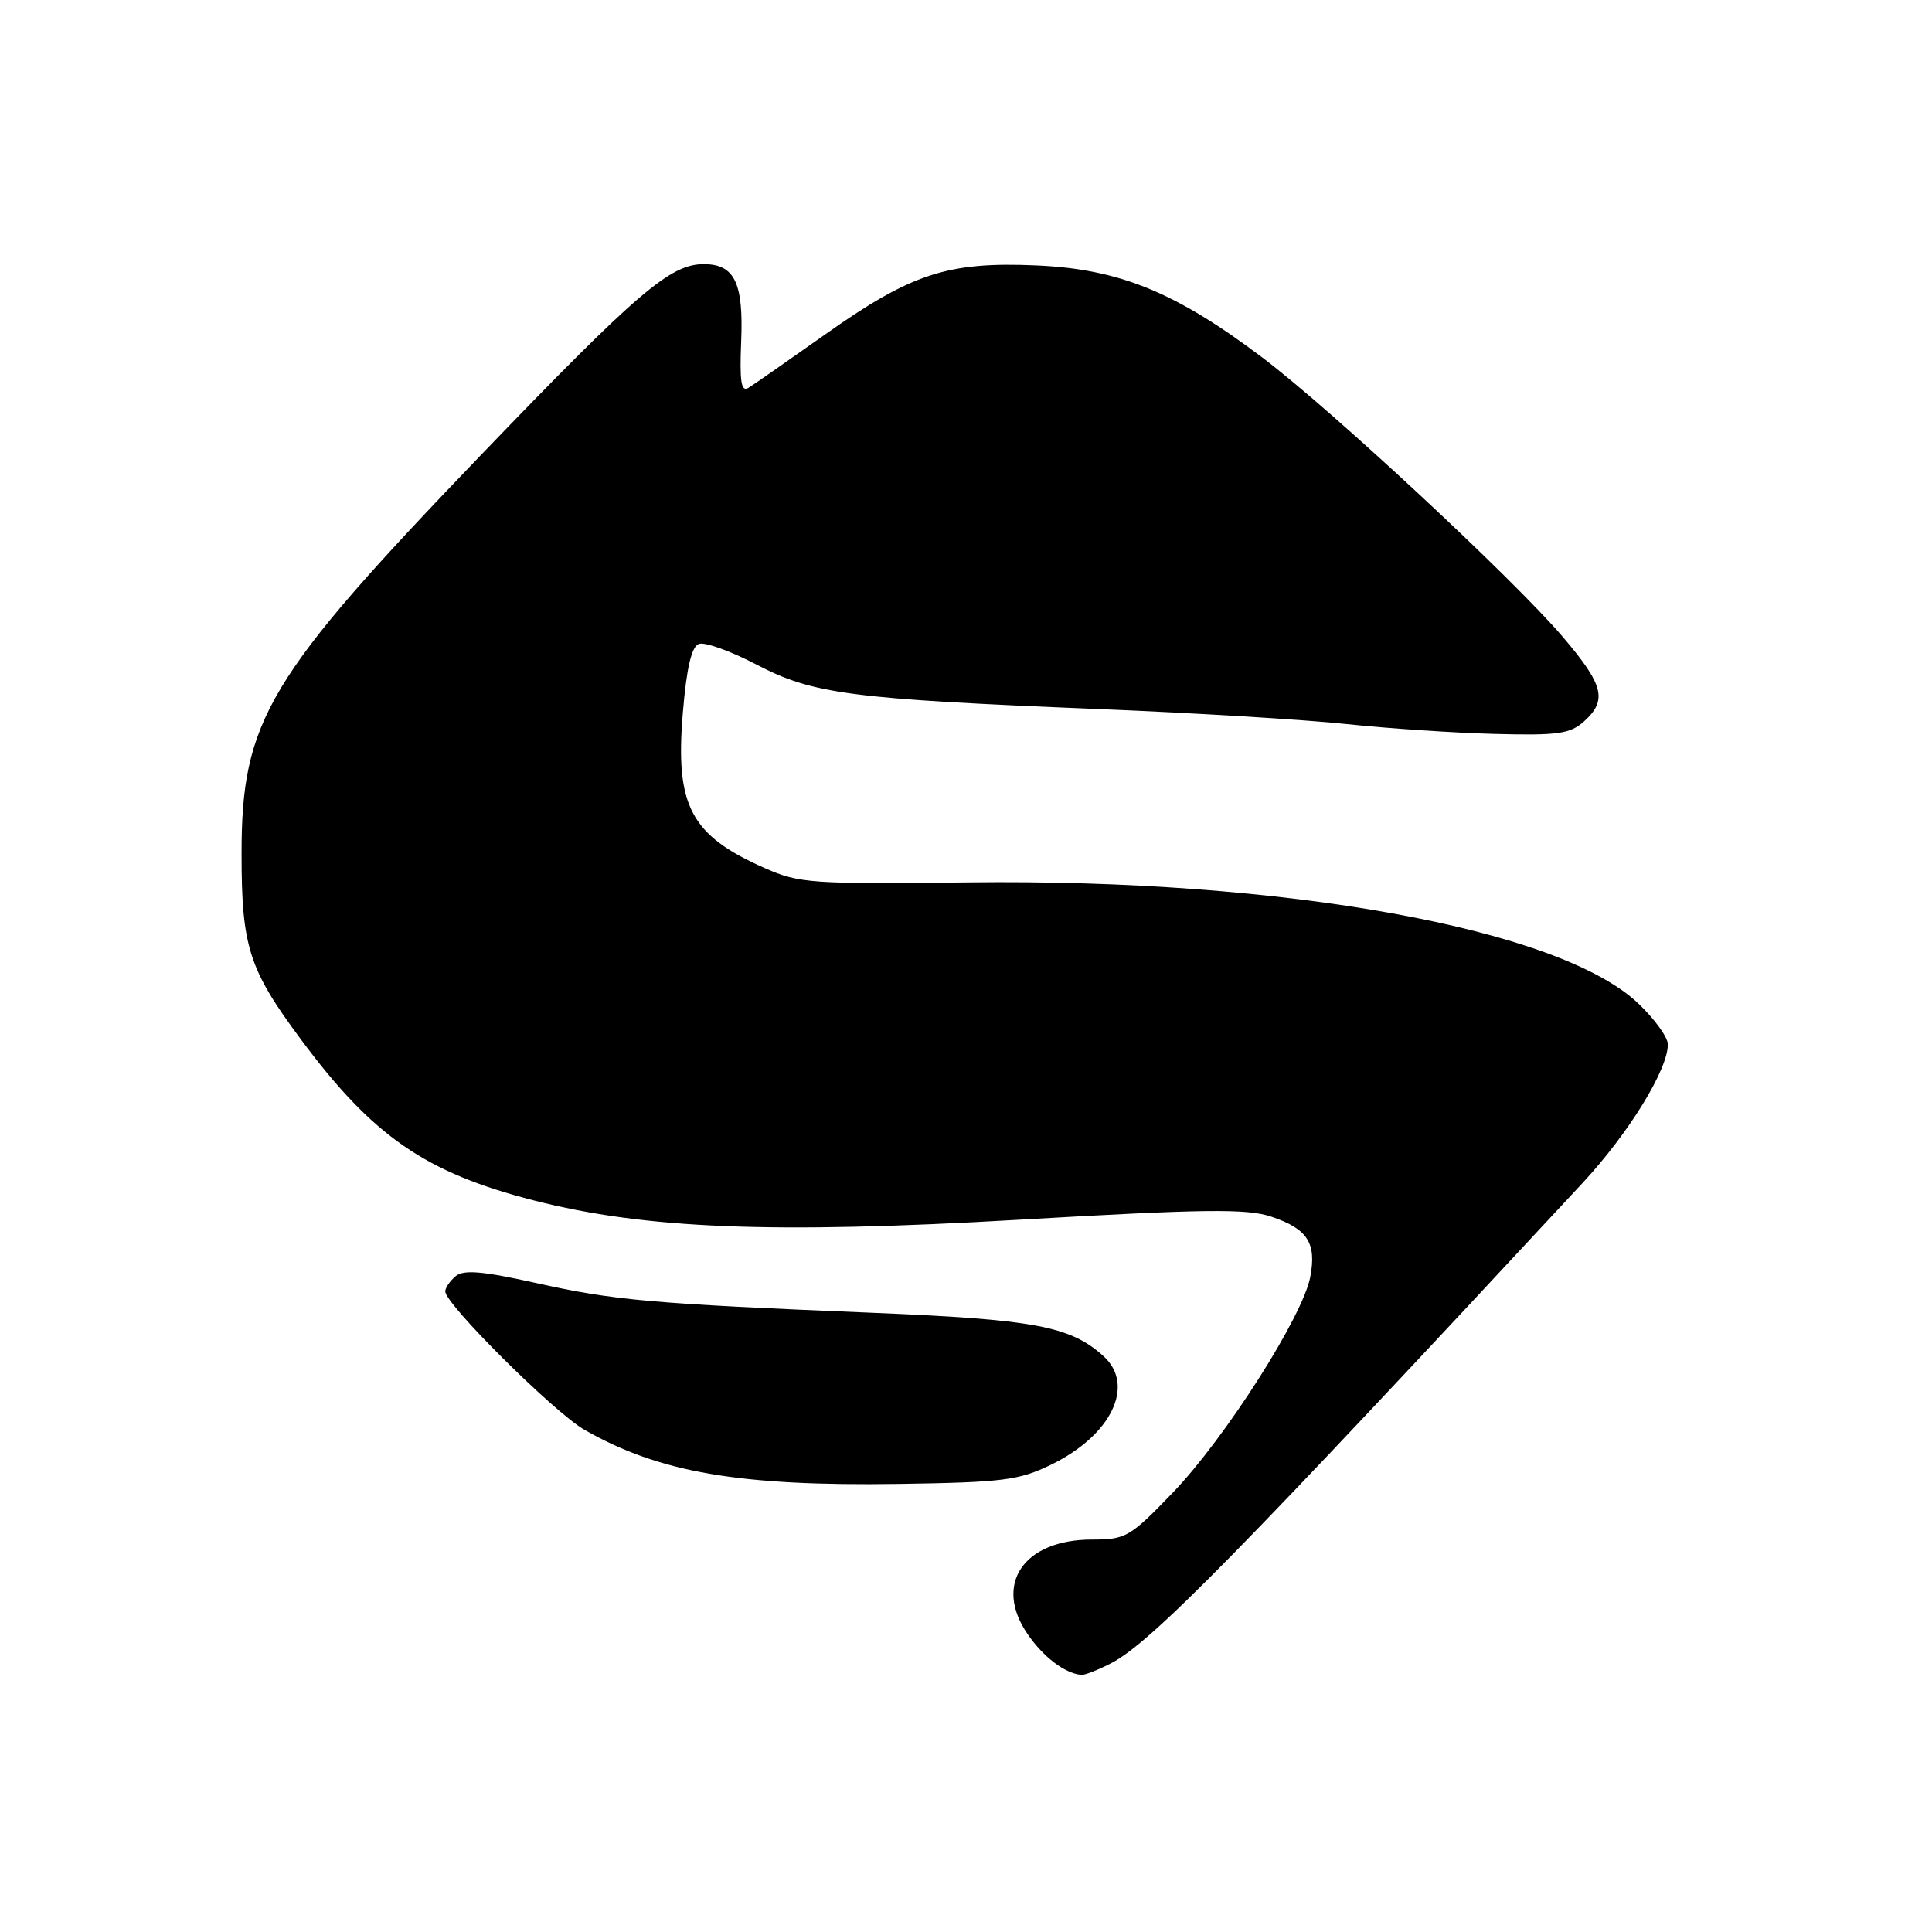 <?xml version="1.0" encoding="UTF-8" standalone="no"?>
<!DOCTYPE svg PUBLIC "-//W3C//DTD SVG 1.1//EN" "http://www.w3.org/Graphics/SVG/1.1/DTD/svg11.dtd" >
<svg xmlns="http://www.w3.org/2000/svg" xmlns:xlink="http://www.w3.org/1999/xlink" version="1.1" viewBox="0 0 256 256">
 <g >
 <path fill="currentColor"
d=" M 147.24 220.38 C 152.52 217.64 164.09 205.86 209.70 156.75 C 215.83 150.14 221.00 141.74 221.00 138.38 C 221.00 137.45 219.24 135.02 217.09 132.97 C 206.62 123.01 170.19 116.42 128.35 116.92 C 107.57 117.16 105.90 117.05 101.36 115.04 C 91.49 110.68 89.45 106.80 90.48 94.44 C 90.97 88.53 91.63 85.70 92.59 85.33 C 93.36 85.03 96.80 86.26 100.24 88.06 C 107.75 91.98 112.71 92.62 145.50 93.95 C 158.15 94.46 173.00 95.36 178.50 95.95 C 184.00 96.53 192.83 97.12 198.13 97.25 C 206.41 97.47 208.06 97.23 209.88 95.60 C 213.02 92.77 212.52 90.77 207.04 84.35 C 200.46 76.64 176.34 54.22 167.26 47.37 C 155.77 38.70 148.30 35.65 137.35 35.17 C 125.57 34.65 120.76 36.23 109.26 44.37 C 104.42 47.79 99.89 50.95 99.19 51.38 C 98.21 51.99 97.99 50.63 98.21 45.23 C 98.53 37.46 97.33 35.00 93.25 35.00 C 88.81 35.00 84.51 38.68 63.73 60.29 C 35.40 89.77 31.99 95.45 32.01 113.23 C 32.01 125.44 32.98 128.45 39.86 137.71 C 49.42 150.59 56.36 155.38 70.77 159.07 C 85.51 162.84 102.37 163.51 135.04 161.62 C 159.56 160.20 165.24 160.13 168.44 161.21 C 173.25 162.82 174.47 164.69 173.62 169.19 C 172.65 174.39 162.37 190.52 155.46 197.72 C 149.71 203.70 149.18 204.00 144.67 204.00 C 135.65 204.00 131.62 209.91 136.15 216.51 C 138.24 219.57 141.12 221.75 143.30 221.93 C 143.74 221.97 145.51 221.27 147.24 220.38 Z  M 139.27 194.08 C 147.27 190.19 150.48 183.55 146.21 179.69 C 141.83 175.72 137.05 174.83 115.56 173.95 C 86.18 172.74 81.41 172.32 70.96 169.99 C 63.95 168.43 61.44 168.22 60.39 169.09 C 59.62 169.73 59.00 170.64 59.00 171.12 C 59.00 172.81 73.44 187.17 77.45 189.46 C 87.34 195.11 97.94 196.94 119.00 196.63 C 132.90 196.42 134.99 196.16 139.27 194.08 Z "/>
</g>
</svg>